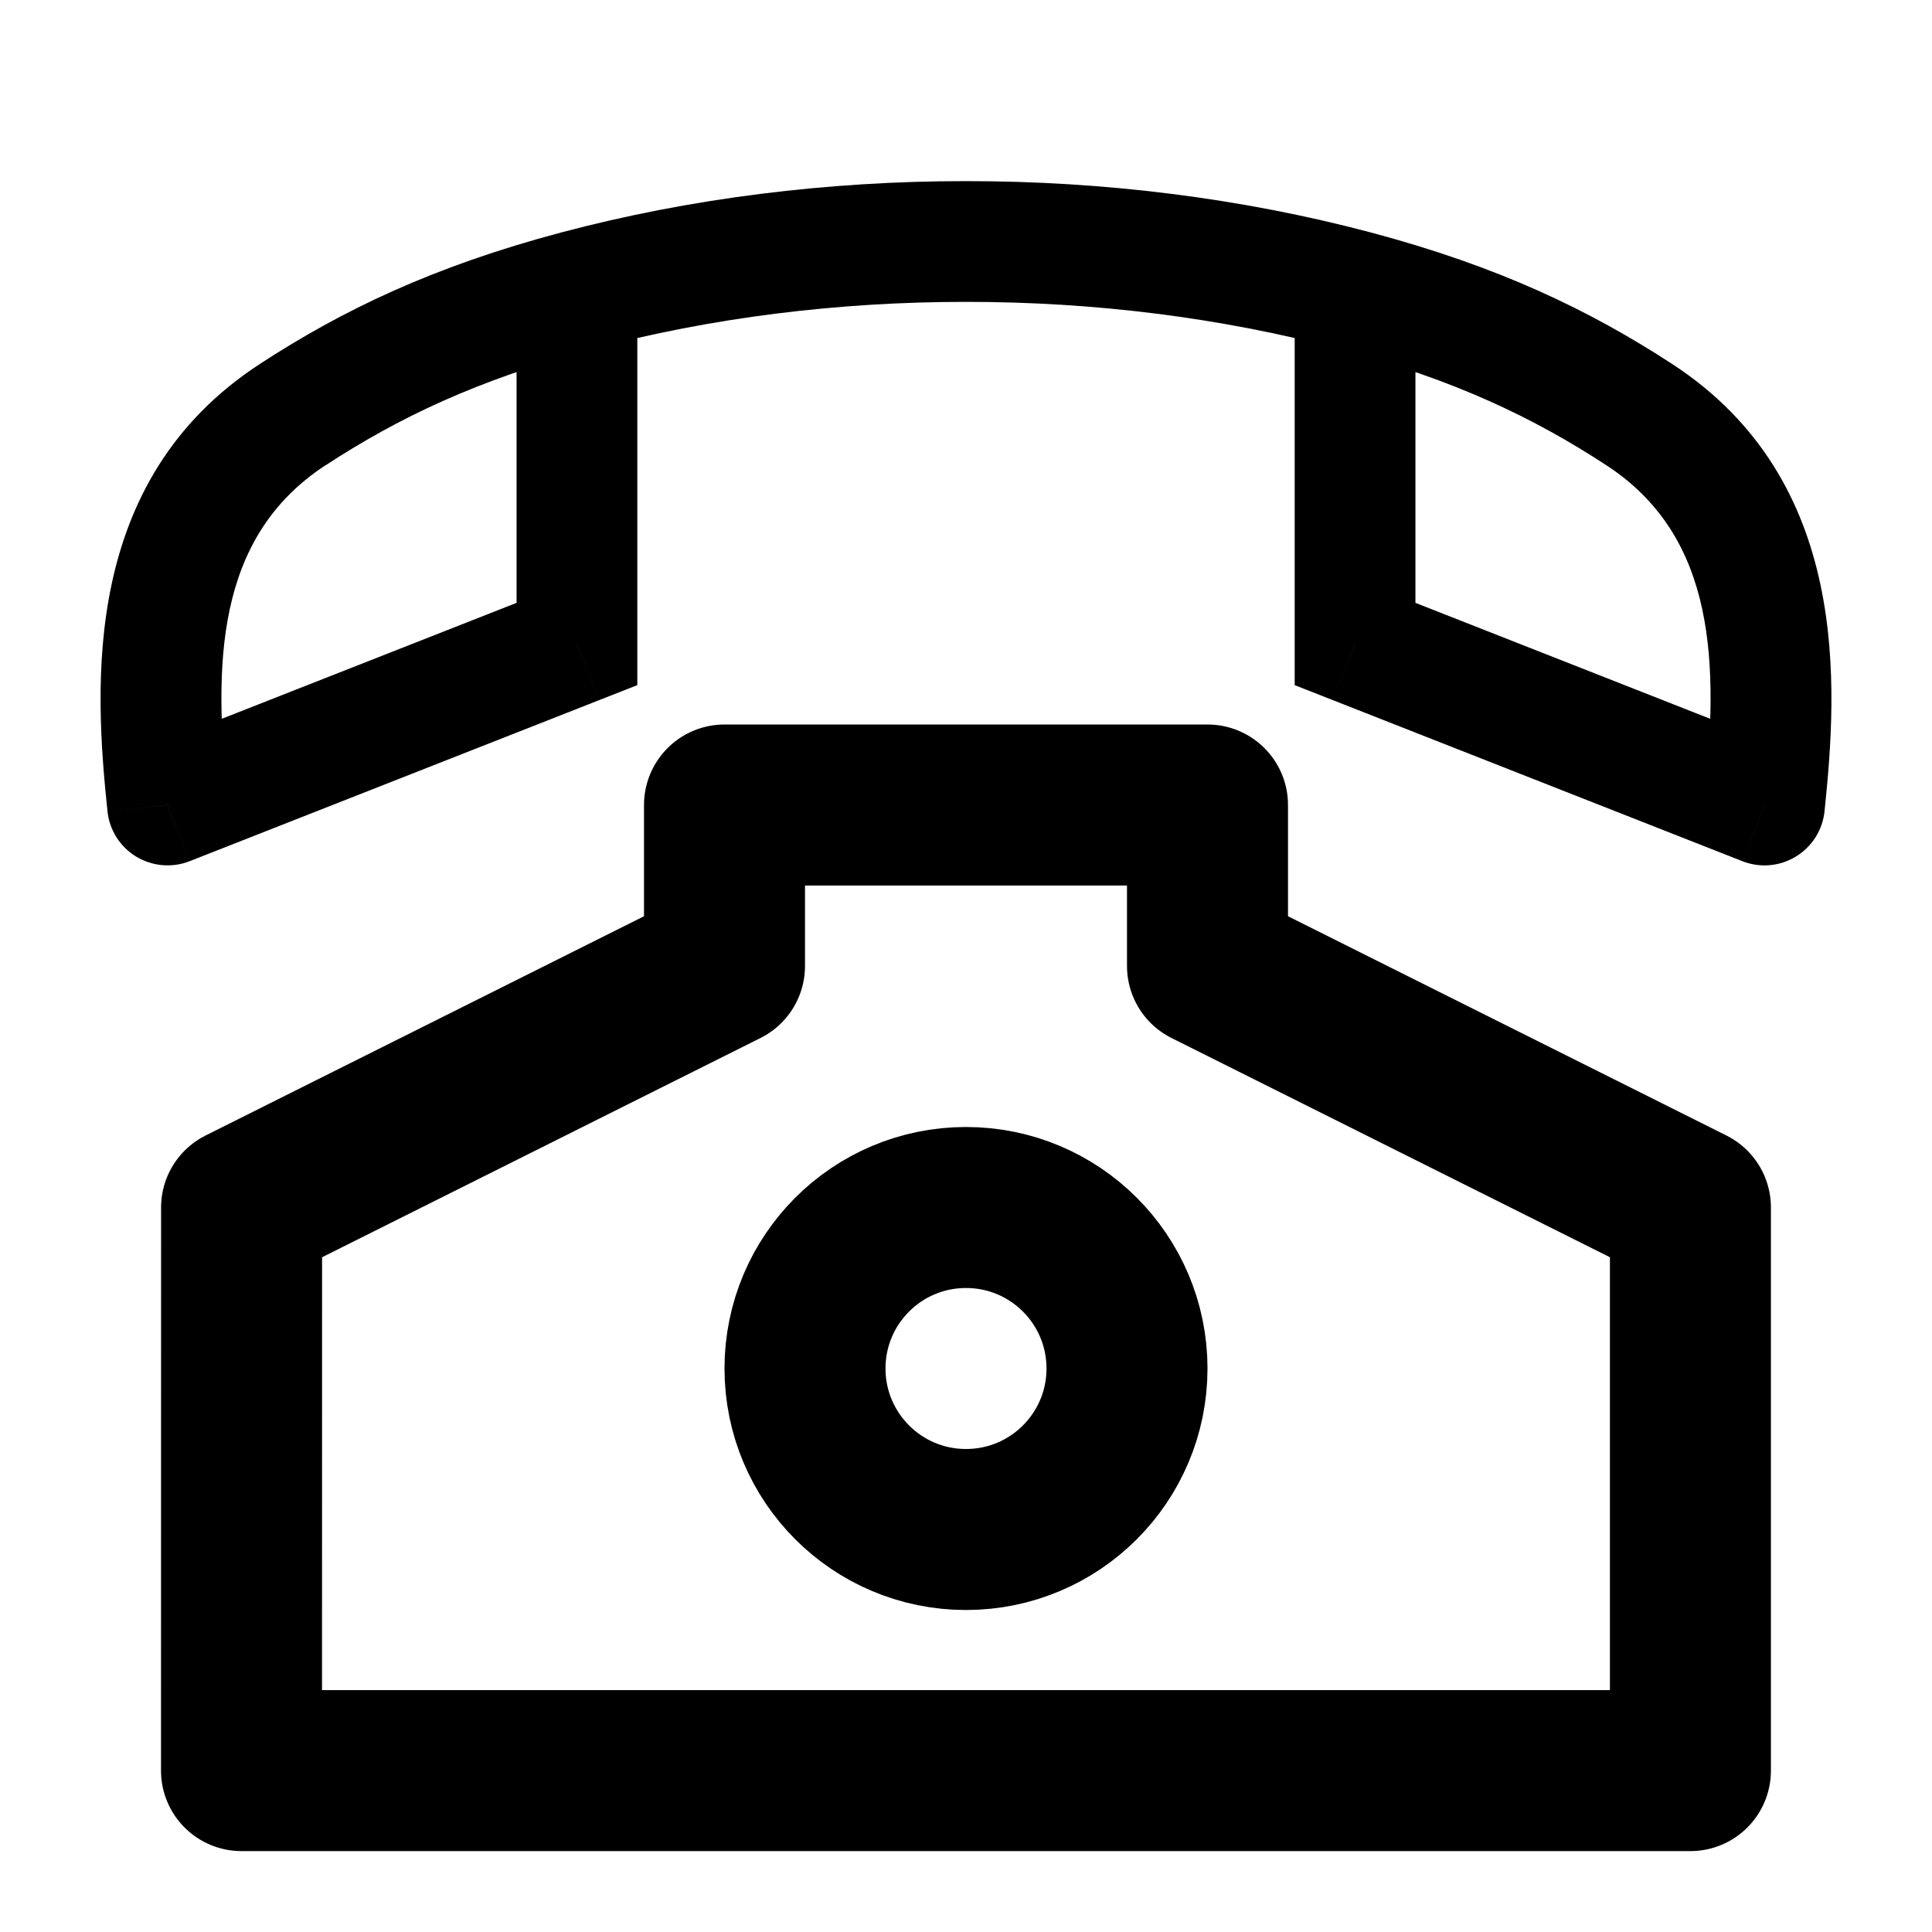 <svg width="24" height="24" viewBox="0 0 24 24" fill="none" xmlns="http://www.w3.org/2000/svg">
<path d="M20.999 21.995H3L3.001 15L9 12V10H15V12L20.999 15V21.995Z" stroke="currentColor" stroke-width="2" stroke-linejoin="round"/>
<path d="M14 17C14 18.105 13.105 19 12 19C10.895 19 10 18.105 10 17C10 15.895 10.895 15 12 15C13.105 15 14 15.895 14 17Z" stroke="currentColor" stroke-width="2"/>
<path d="M20.364 5.15L20.773 4.522L20.773 4.522L20.364 5.15ZM16.833 8H16.083V8.511L16.559 8.698L16.833 8ZM21.919 10L21.644 10.698C21.863 10.784 22.108 10.763 22.308 10.641C22.509 10.519 22.641 10.311 22.665 10.078L21.919 10ZM12 3L12 3.75L12 3.75L12 3ZM3.636 5.15L3.227 4.522L3.227 4.522L3.636 5.15ZM7.167 8L7.441 8.698L7.917 8.511V8H7.167ZM2.081 10L1.335 10.077C1.359 10.31 1.491 10.519 1.691 10.641C1.892 10.762 2.137 10.784 2.356 10.698L2.081 10ZM20.773 4.522C19.749 3.855 18.621 3.311 17.026 2.887L16.64 4.337C18.079 4.719 19.061 5.196 19.954 5.779L20.773 4.522ZM16.083 3.612V8H17.583V3.612H16.083ZM16.559 8.698L21.644 10.698L22.193 9.302L17.108 7.302L16.559 8.698ZM22.665 10.078C22.828 8.513 22.994 5.971 20.773 4.522L19.954 5.779C21.336 6.68 21.345 8.272 21.173 9.922L22.665 10.078ZM17.026 2.887C15.422 2.461 13.709 2.249 12 2.25L12 3.75C13.588 3.749 15.171 3.946 16.64 4.337L17.026 2.887ZM4.046 5.779C4.94 5.196 5.921 4.719 7.36 4.337L6.974 2.887C5.379 3.311 4.251 3.854 3.227 4.522L4.046 5.779ZM6.417 3.612V8H7.917V3.612H6.417ZM6.892 7.302L1.807 9.302L2.356 10.698L7.441 8.698L6.892 7.302ZM2.827 9.922C2.655 8.272 2.664 6.68 4.046 5.778L3.227 4.522C1.006 5.97 1.172 8.513 1.335 10.077L2.827 9.922ZM7.36 4.337C8.829 3.946 10.412 3.749 12 3.75L12 2.25C10.291 2.249 8.578 2.461 6.974 2.887L7.36 4.337Z" fill="currentColor"/>
</svg>
